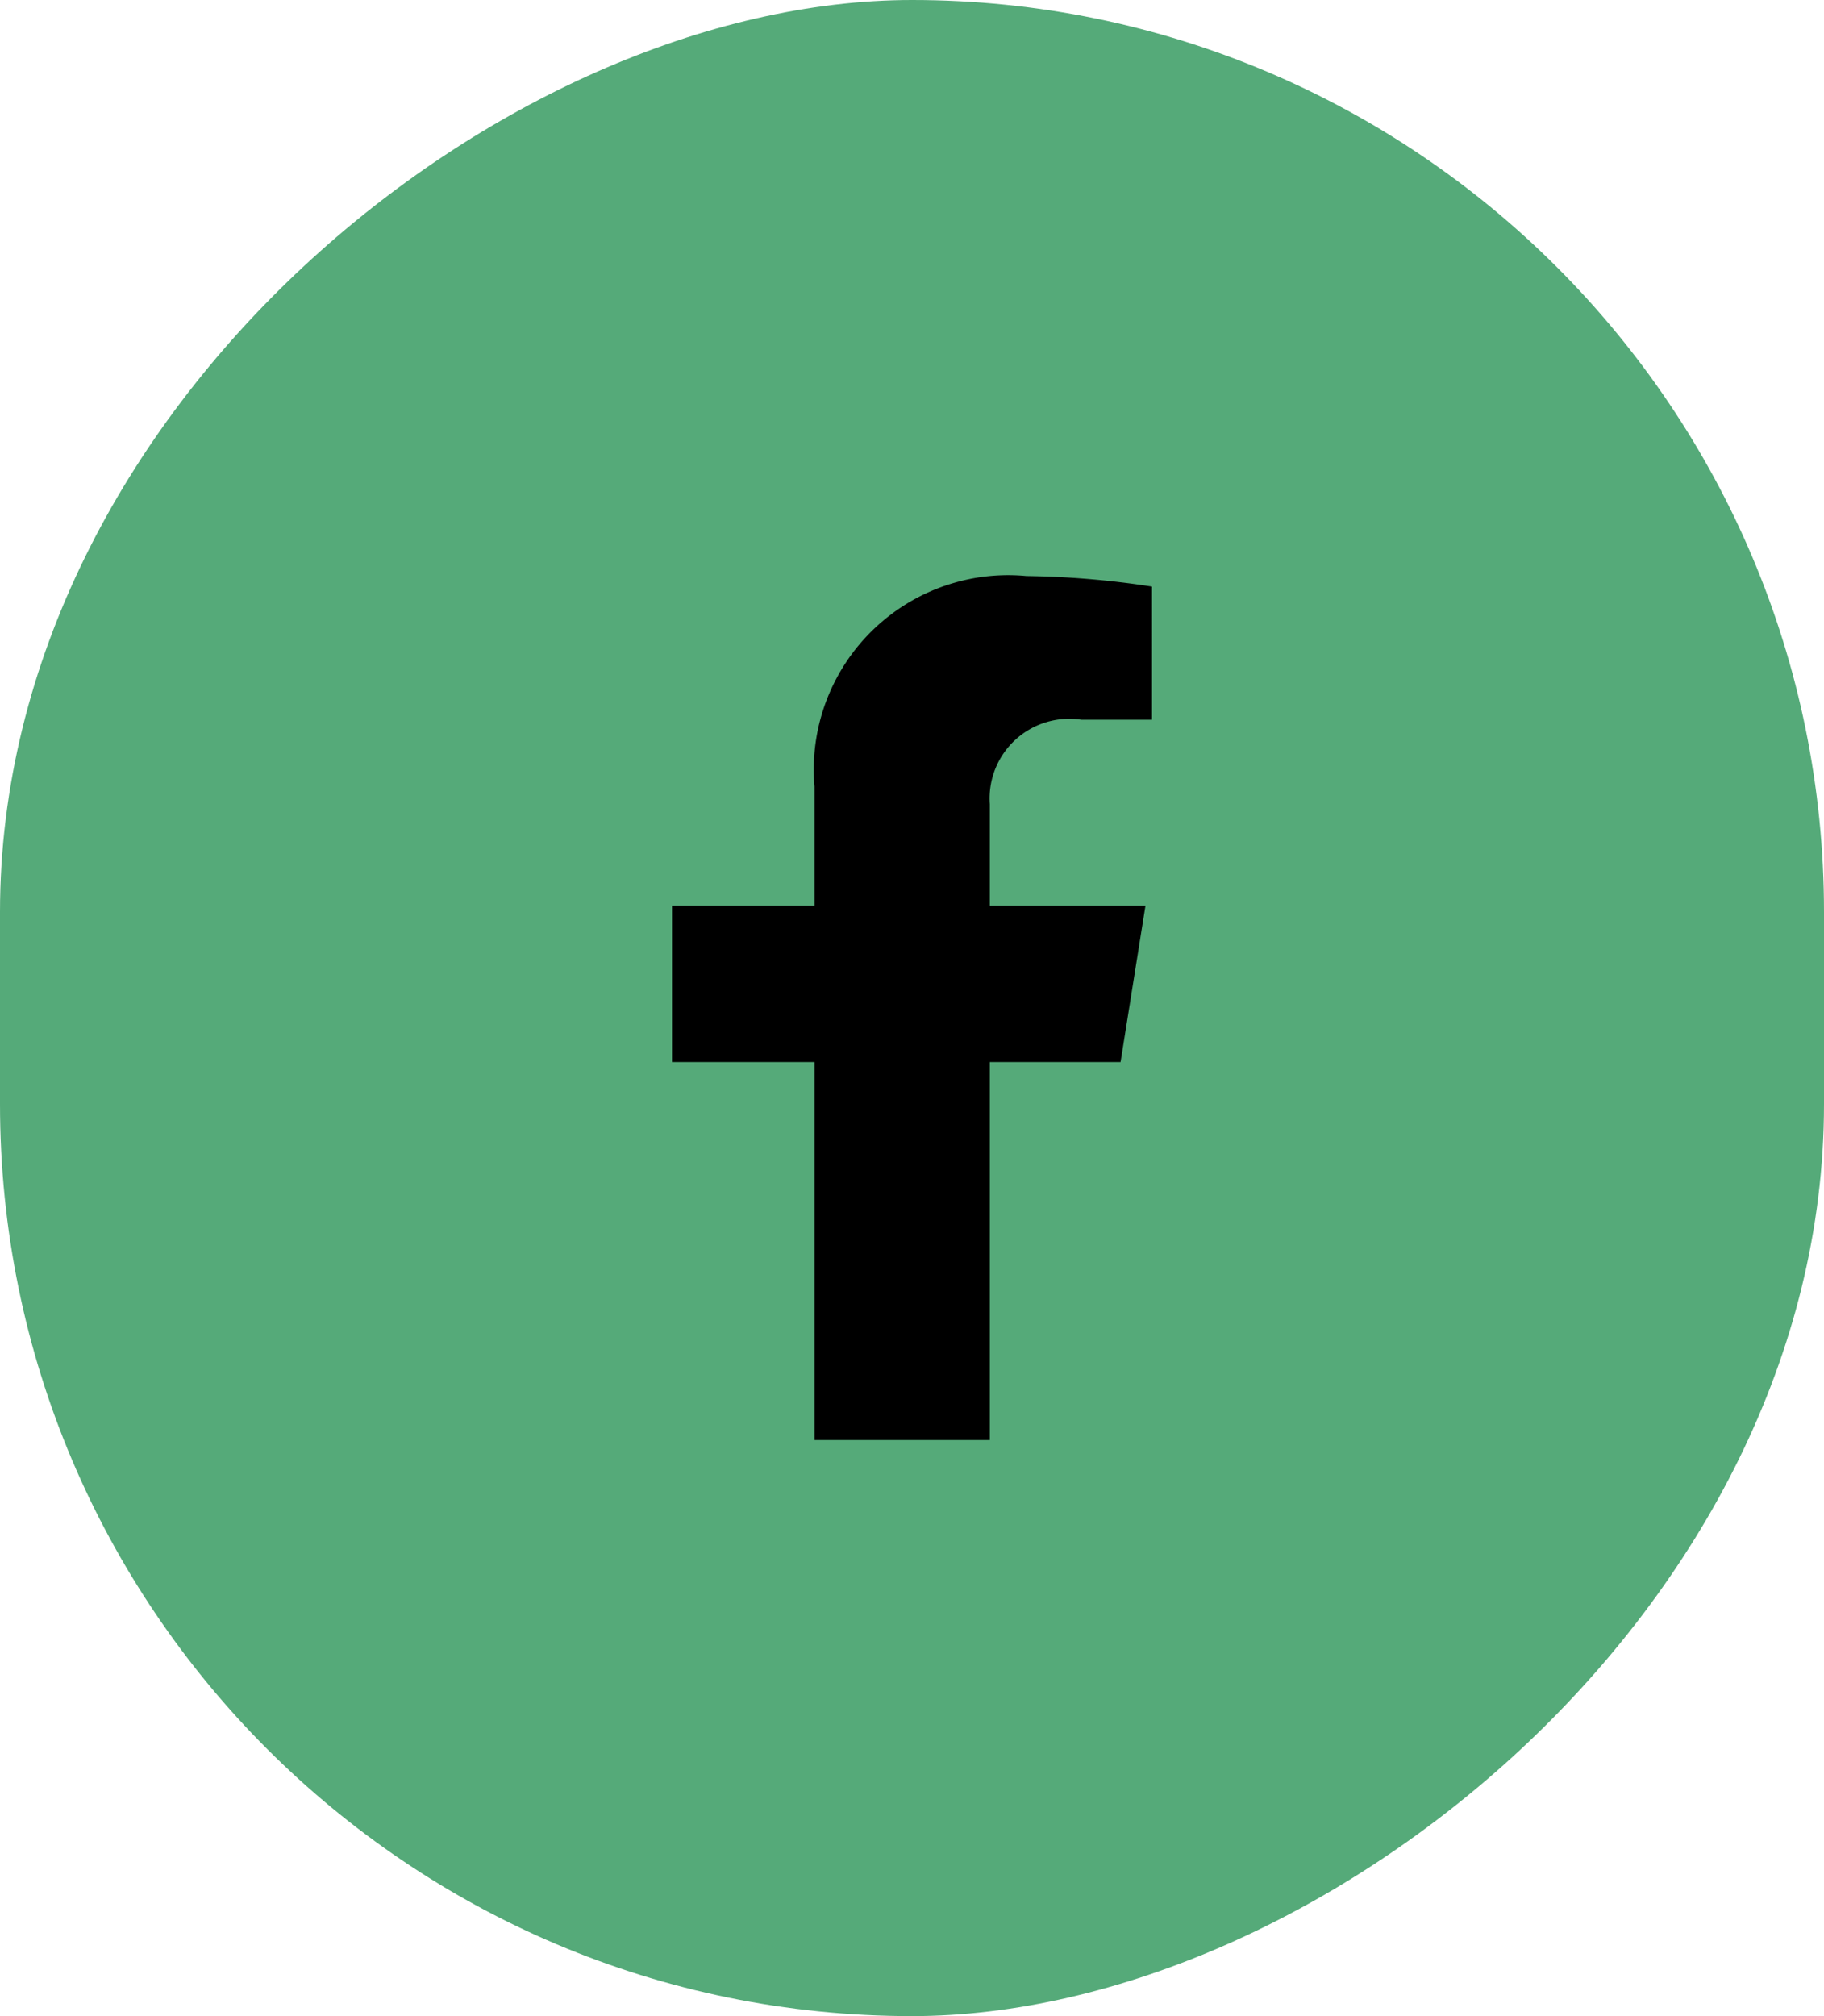 <svg xmlns="http://www.w3.org/2000/svg" width="38" height="42" viewBox="0 0 38 42">
  <g id="Group_89" data-name="Group 89" transform="translate(-1009 -609)">
    <g id="Group_88" data-name="Group 88" transform="translate(42 -104.398)">
      <rect id="Rectangle_266" data-name="Rectangle 266" width="42" height="38" rx="19" transform="translate(967 755.398) rotate(-90)" fill="#55aa79"/>
    </g>
    <path id="Icon_awesome-facebook-f" data-name="Icon awesome-facebook-f" d="M10.954,10.125l.519-3.258H8.23V4.753a1.659,1.659,0,0,1,1.905-1.76h1.474V.22A18.625,18.625,0,0,0,8.993,0,4.05,4.05,0,0,0,4.578,4.385V6.867H1.609v3.258H4.578V18H8.23V10.125Z" transform="translate(1021.391 621)"/>
  </g>
</svg>

